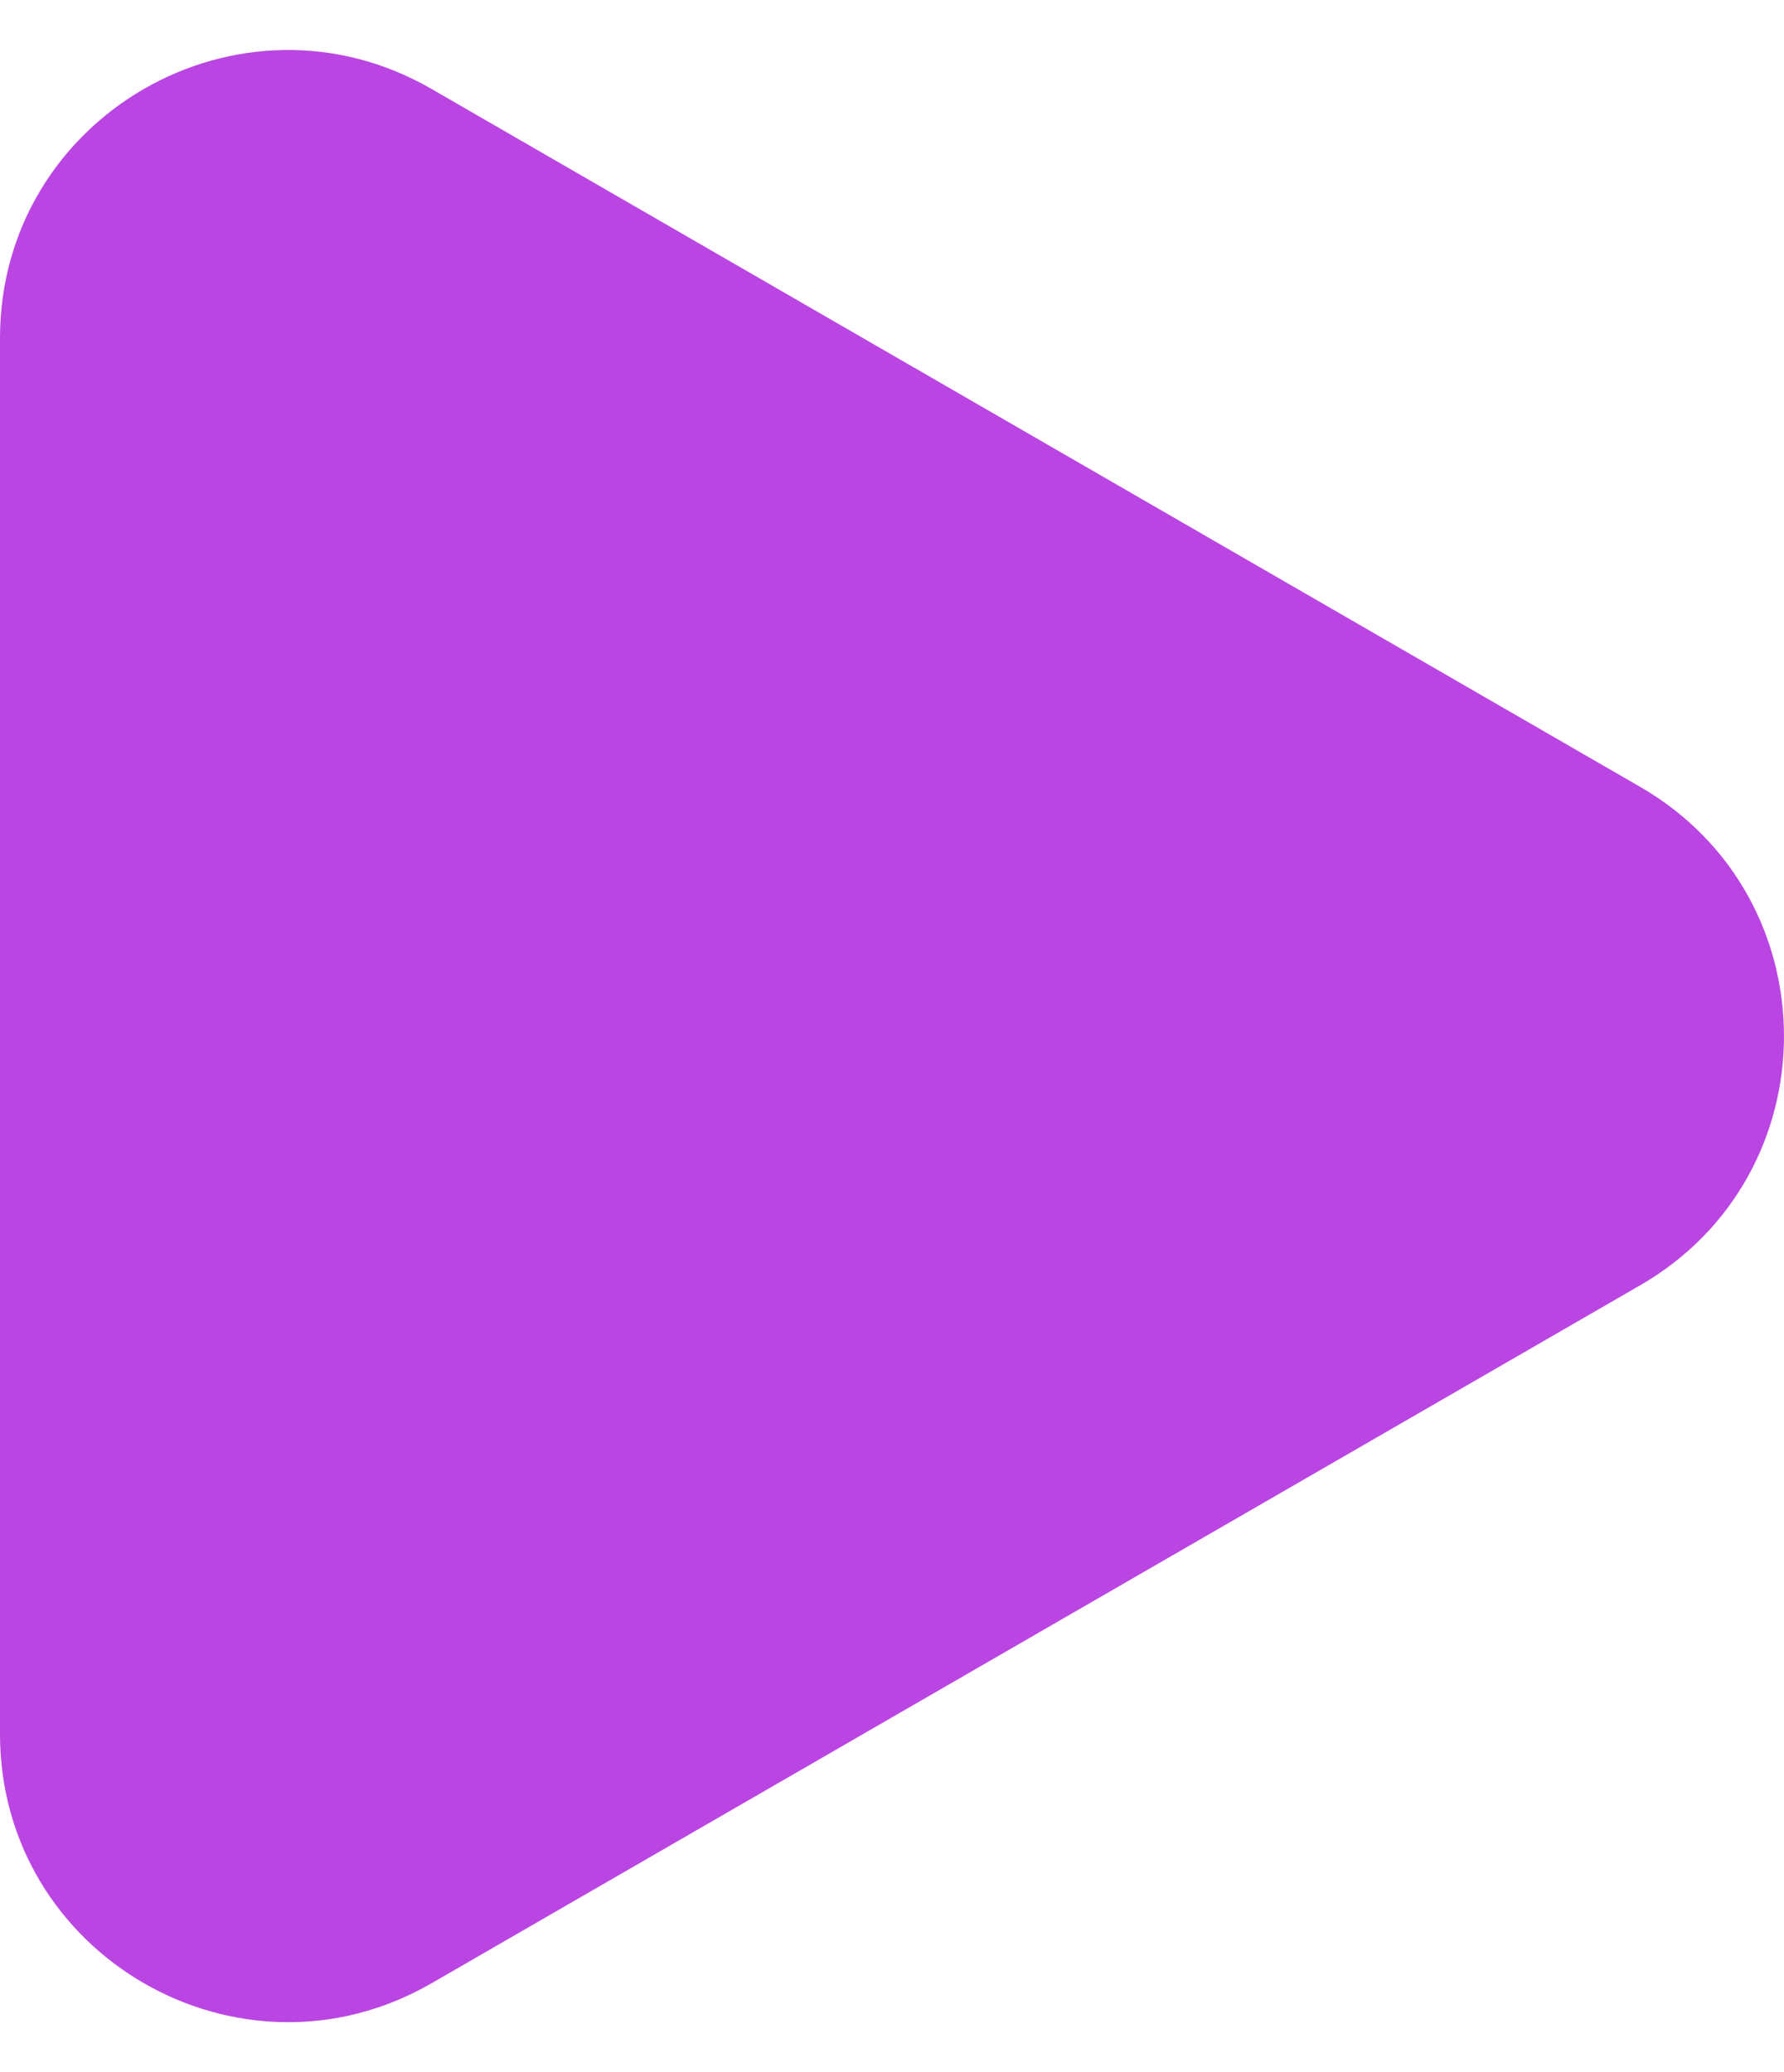 <svg width="31" height="36" viewBox="0 0 31 36" fill="none" xmlns="http://www.w3.org/2000/svg">
<path d="M28.5 13.67C31.833 15.594 31.833 20.406 28.5 22.33L7.5 34.455C4.167 36.379 -1.74729e-06 33.973 -1.57905e-06 30.124L-5.19101e-07 5.876C-3.50856e-07 2.027 4.167 -0.379 7.5 1.546L28.5 13.67Z" fill="#BA45E3"/>
</svg>
